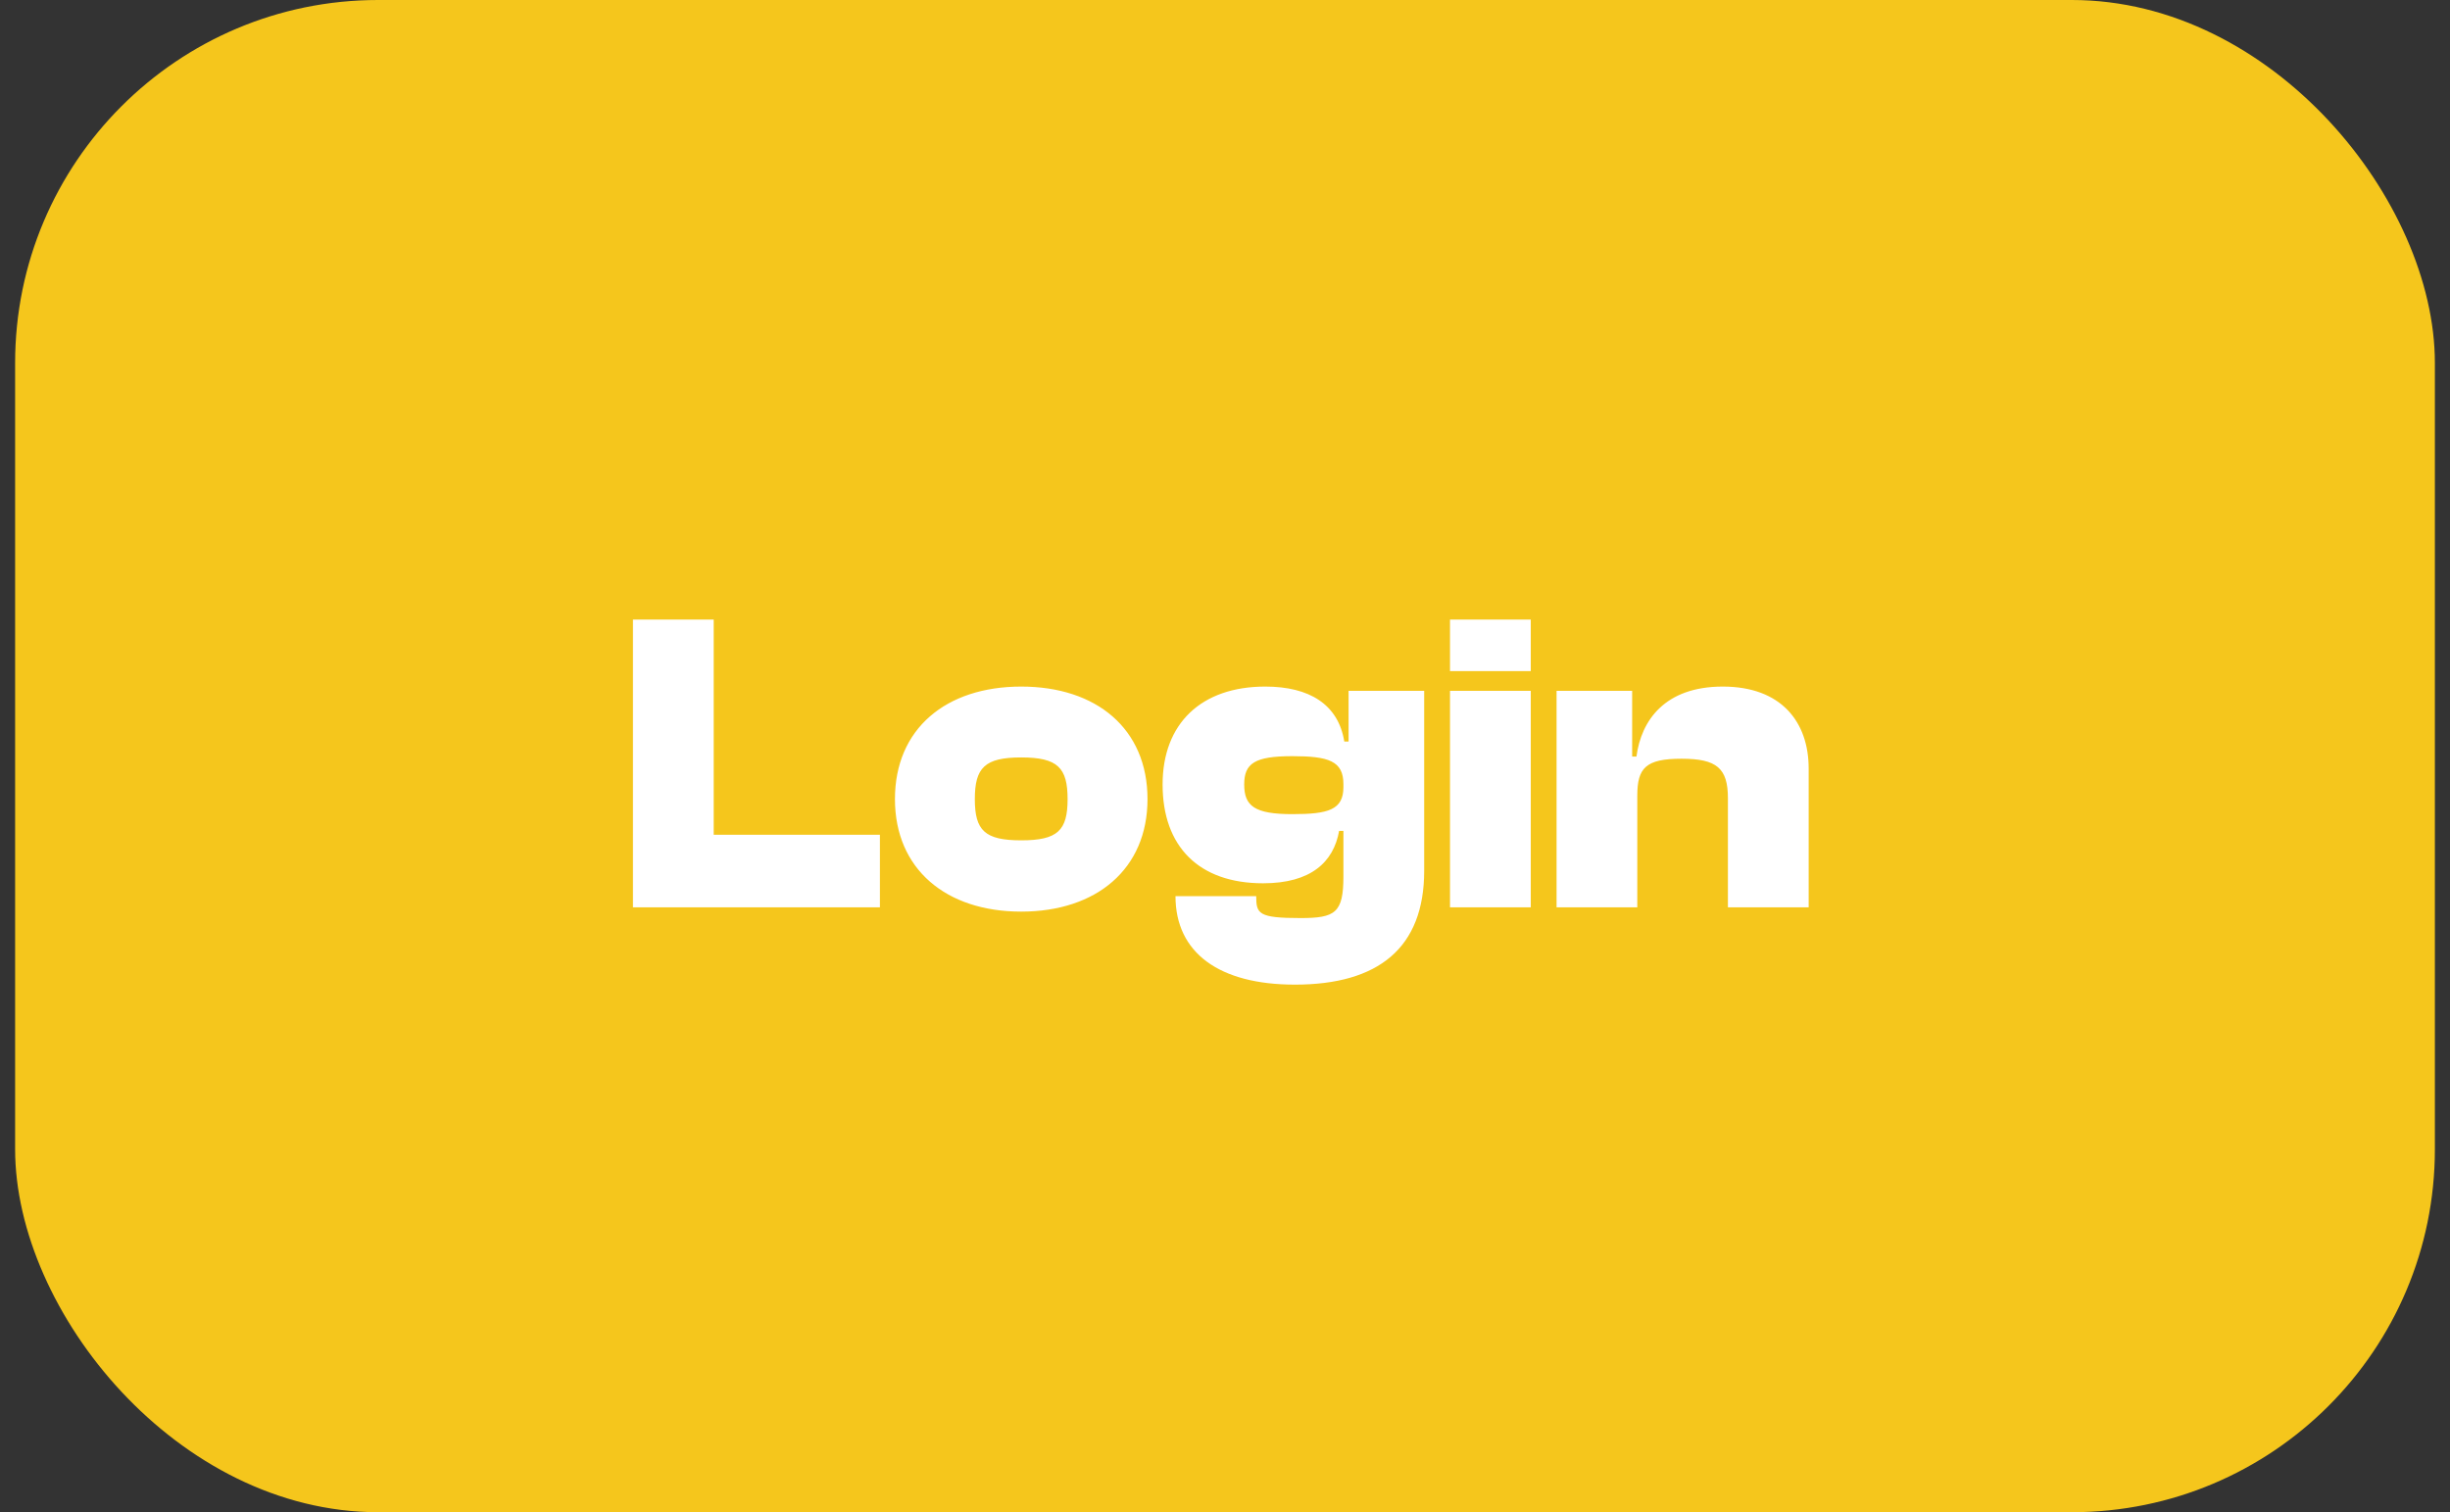 <svg width="81" height="50" viewBox="0 0 81 50" fill="none" xmlns="http://www.w3.org/2000/svg">
<rect x="0" y="0" width="81" height="50" fill="#333333" stroke="none"/>
<rect x="0.5" width="80" height="50" rx="12" fill="#F5C61C"/>
<path d="M29.091 30H20.926V20.486H23.596V27.6H29.091V30ZM33.763 30.142C31.278 30.142 29.588 28.736 29.588 26.422C29.588 24.093 31.278 22.701 33.763 22.701C36.248 22.701 37.938 24.093 37.938 26.422C37.938 28.736 36.248 30.142 33.763 30.142ZM33.763 27.785C34.97 27.785 35.296 27.458 35.296 26.422C35.296 25.385 34.97 25.044 33.763 25.044C32.556 25.044 32.229 25.385 32.229 26.422C32.229 27.458 32.556 27.785 33.763 27.785ZM41.76 29.205C39.63 29.205 38.437 27.984 38.437 25.939C38.437 23.922 39.715 22.701 41.831 22.701C43.279 22.701 44.245 23.283 44.444 24.519H44.586V22.843H47.085V28.793C47.085 31.349 45.565 32.556 42.81 32.556C40.311 32.556 38.863 31.505 38.863 29.631H41.532C41.532 30.213 41.603 30.355 42.995 30.355C44.145 30.355 44.415 30.185 44.415 28.978V27.472H44.273C44.089 28.509 43.336 29.205 41.76 29.205ZM41.135 25.939C41.135 26.649 41.476 26.919 42.725 26.919C43.918 26.919 44.415 26.777 44.415 26.024V25.925C44.415 25.158 43.918 25.002 42.725 25.002C41.476 25.002 41.135 25.243 41.135 25.939ZM50.609 22.19H47.939V20.486H50.609V22.19ZM50.609 30H47.939V22.843H50.609V30ZM54.131 30H51.462V22.843H53.961V25.016H54.103C54.259 23.823 55.04 22.701 56.957 22.701C58.888 22.701 59.797 23.866 59.797 25.413V30H57.127V26.393C57.127 25.399 56.758 25.087 55.594 25.087C54.415 25.087 54.131 25.385 54.131 26.308V30Z" fill="white"/>
</svg>
